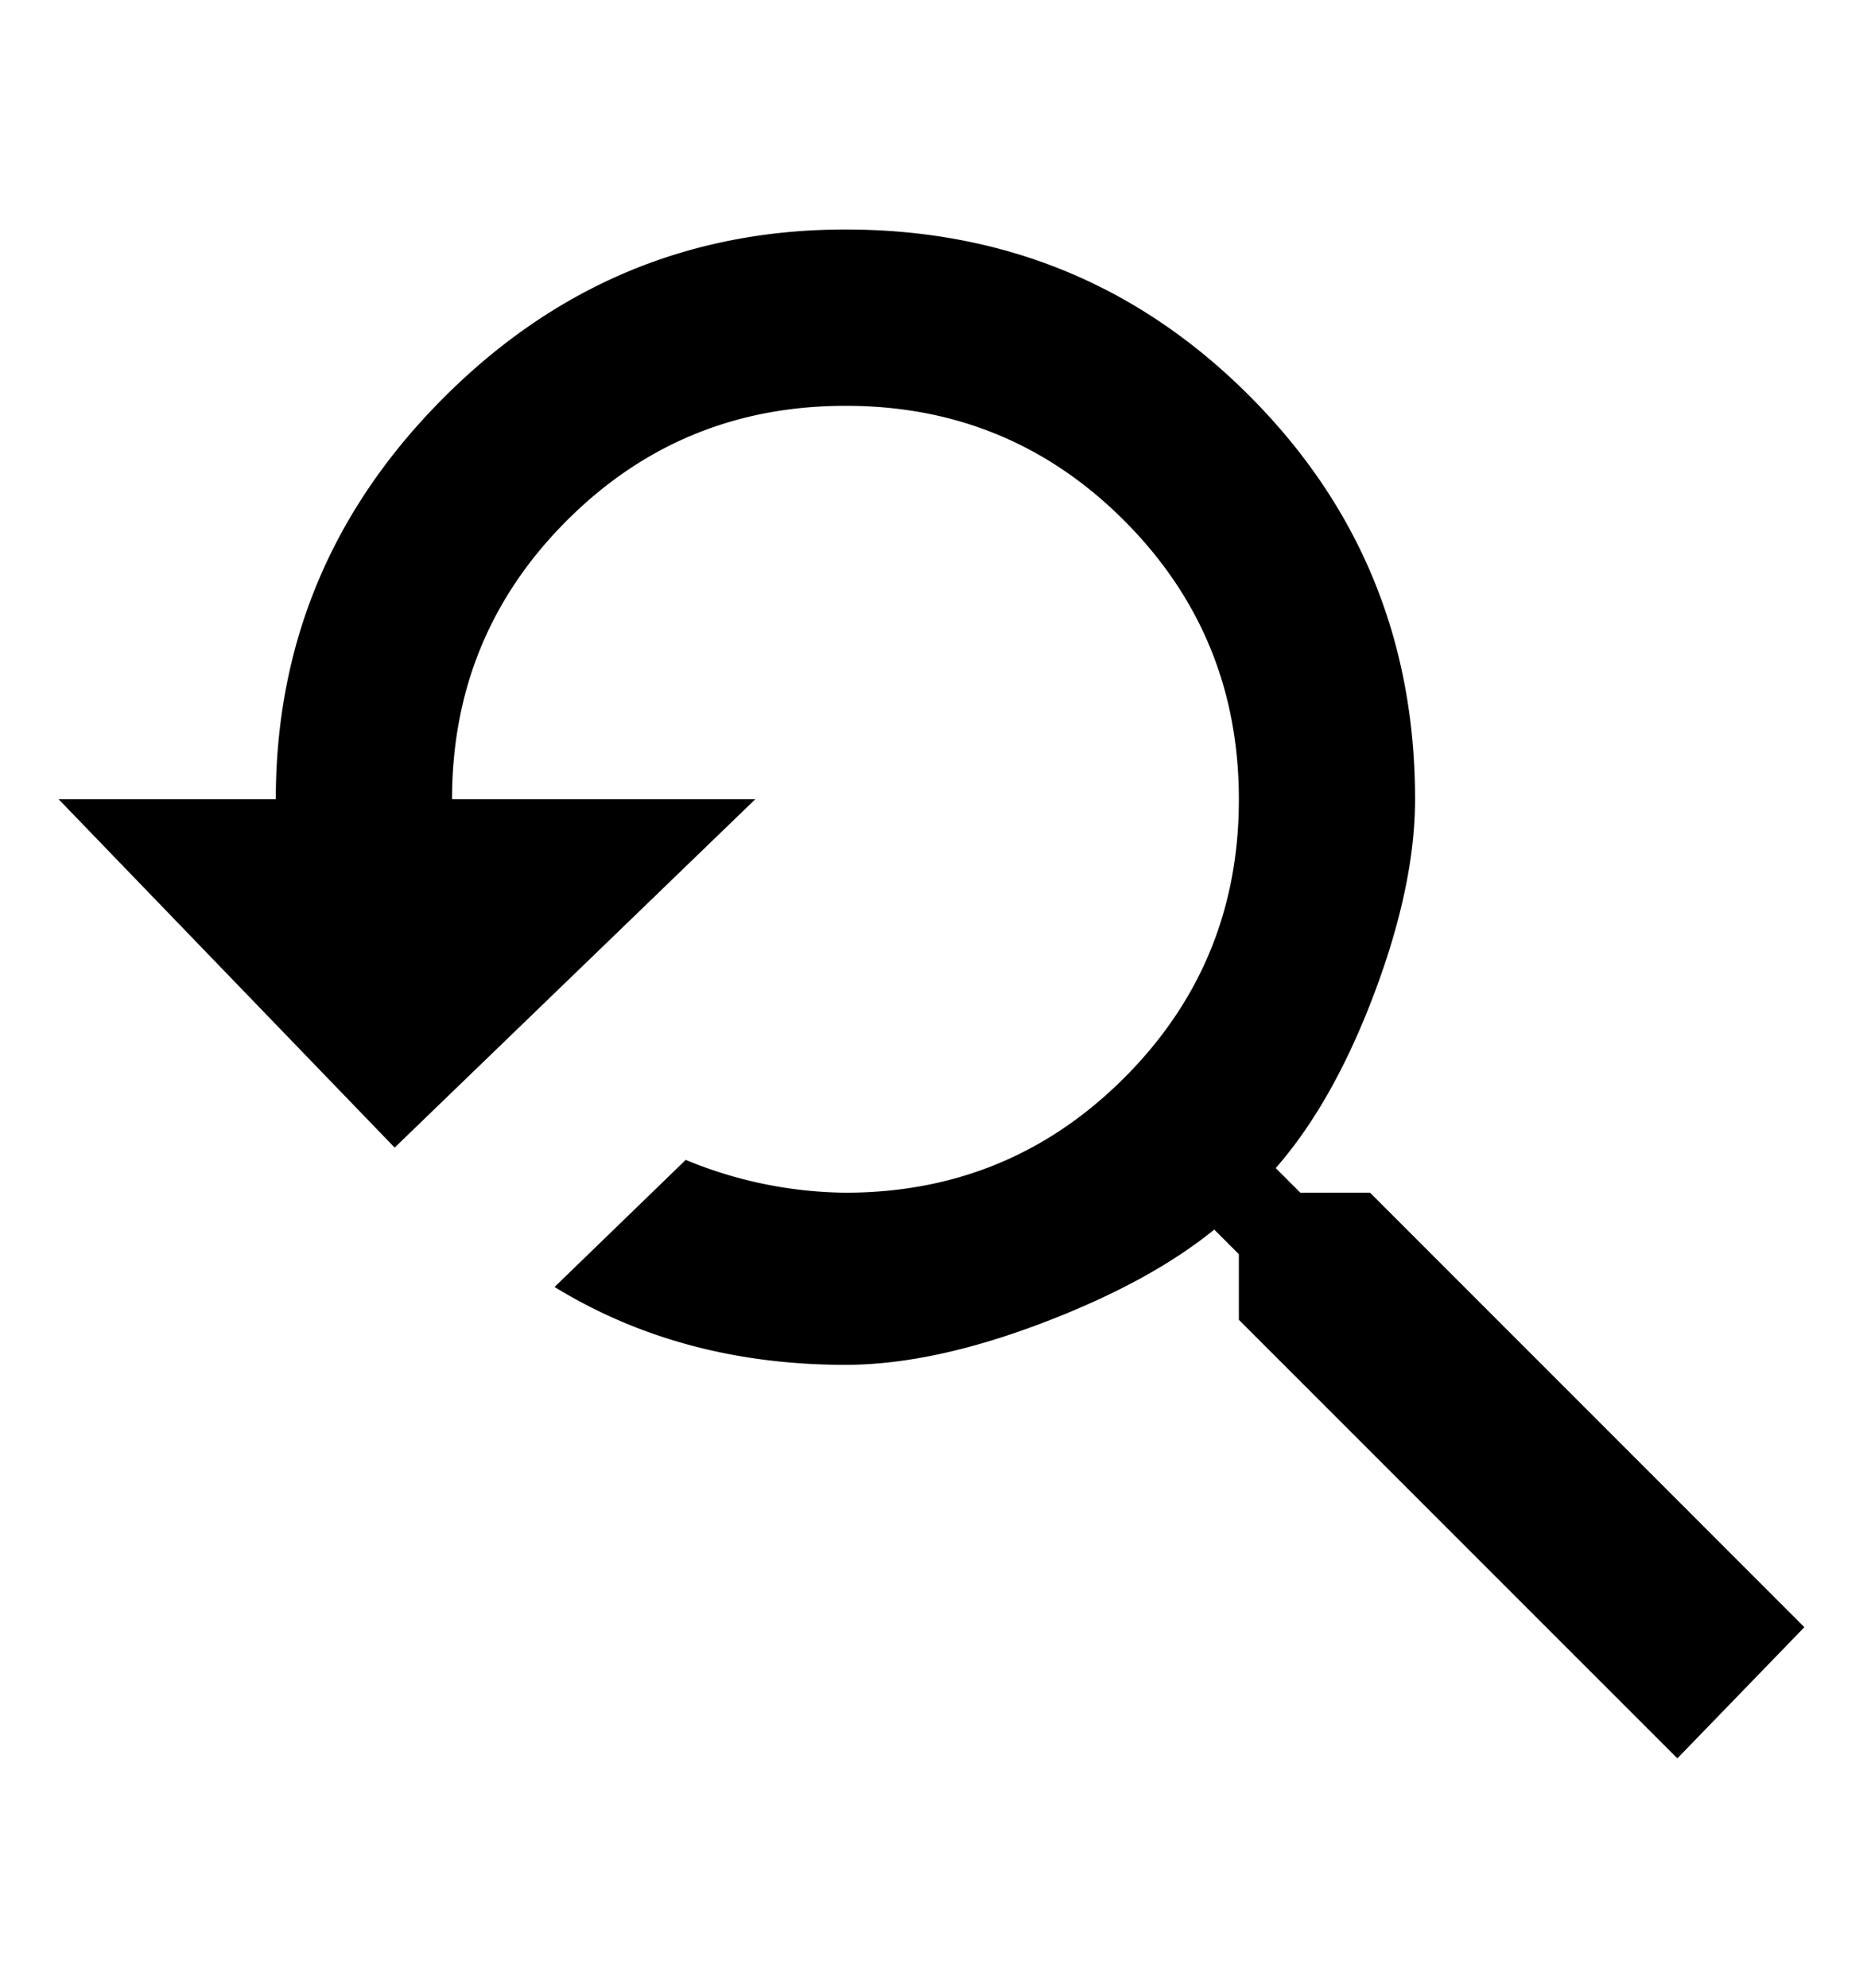 <svg id="ds44-icons" xmlns="http://www.w3.org/2000/svg" viewBox="0 0 450 480"><path d="M330.92,288,435.84,392.93l-30.68,31.68L299.24,318.7V302.86l-5.94-5.94q-15.84,12.87-42.07,22.76t-47,9.9q-39.6,0-70.28-18.8l31.68-30.69a103.3,103.3,0,0,0,38.6,7.92q39.58,0,67.31-27.72T299.24,193q0-39.57-27.72-67.31T204.21,98q-39.6,0-67.31,27.72T109.19,193h73.25L95.33,277.12,14.16,193H66.62q0-56.41,40.59-97t97-40.58q57.41,0,97.5,40.09T341.8,193q0,20.79-9.89,47t-23.76,42.07l5.94,5.94Z"/></svg>